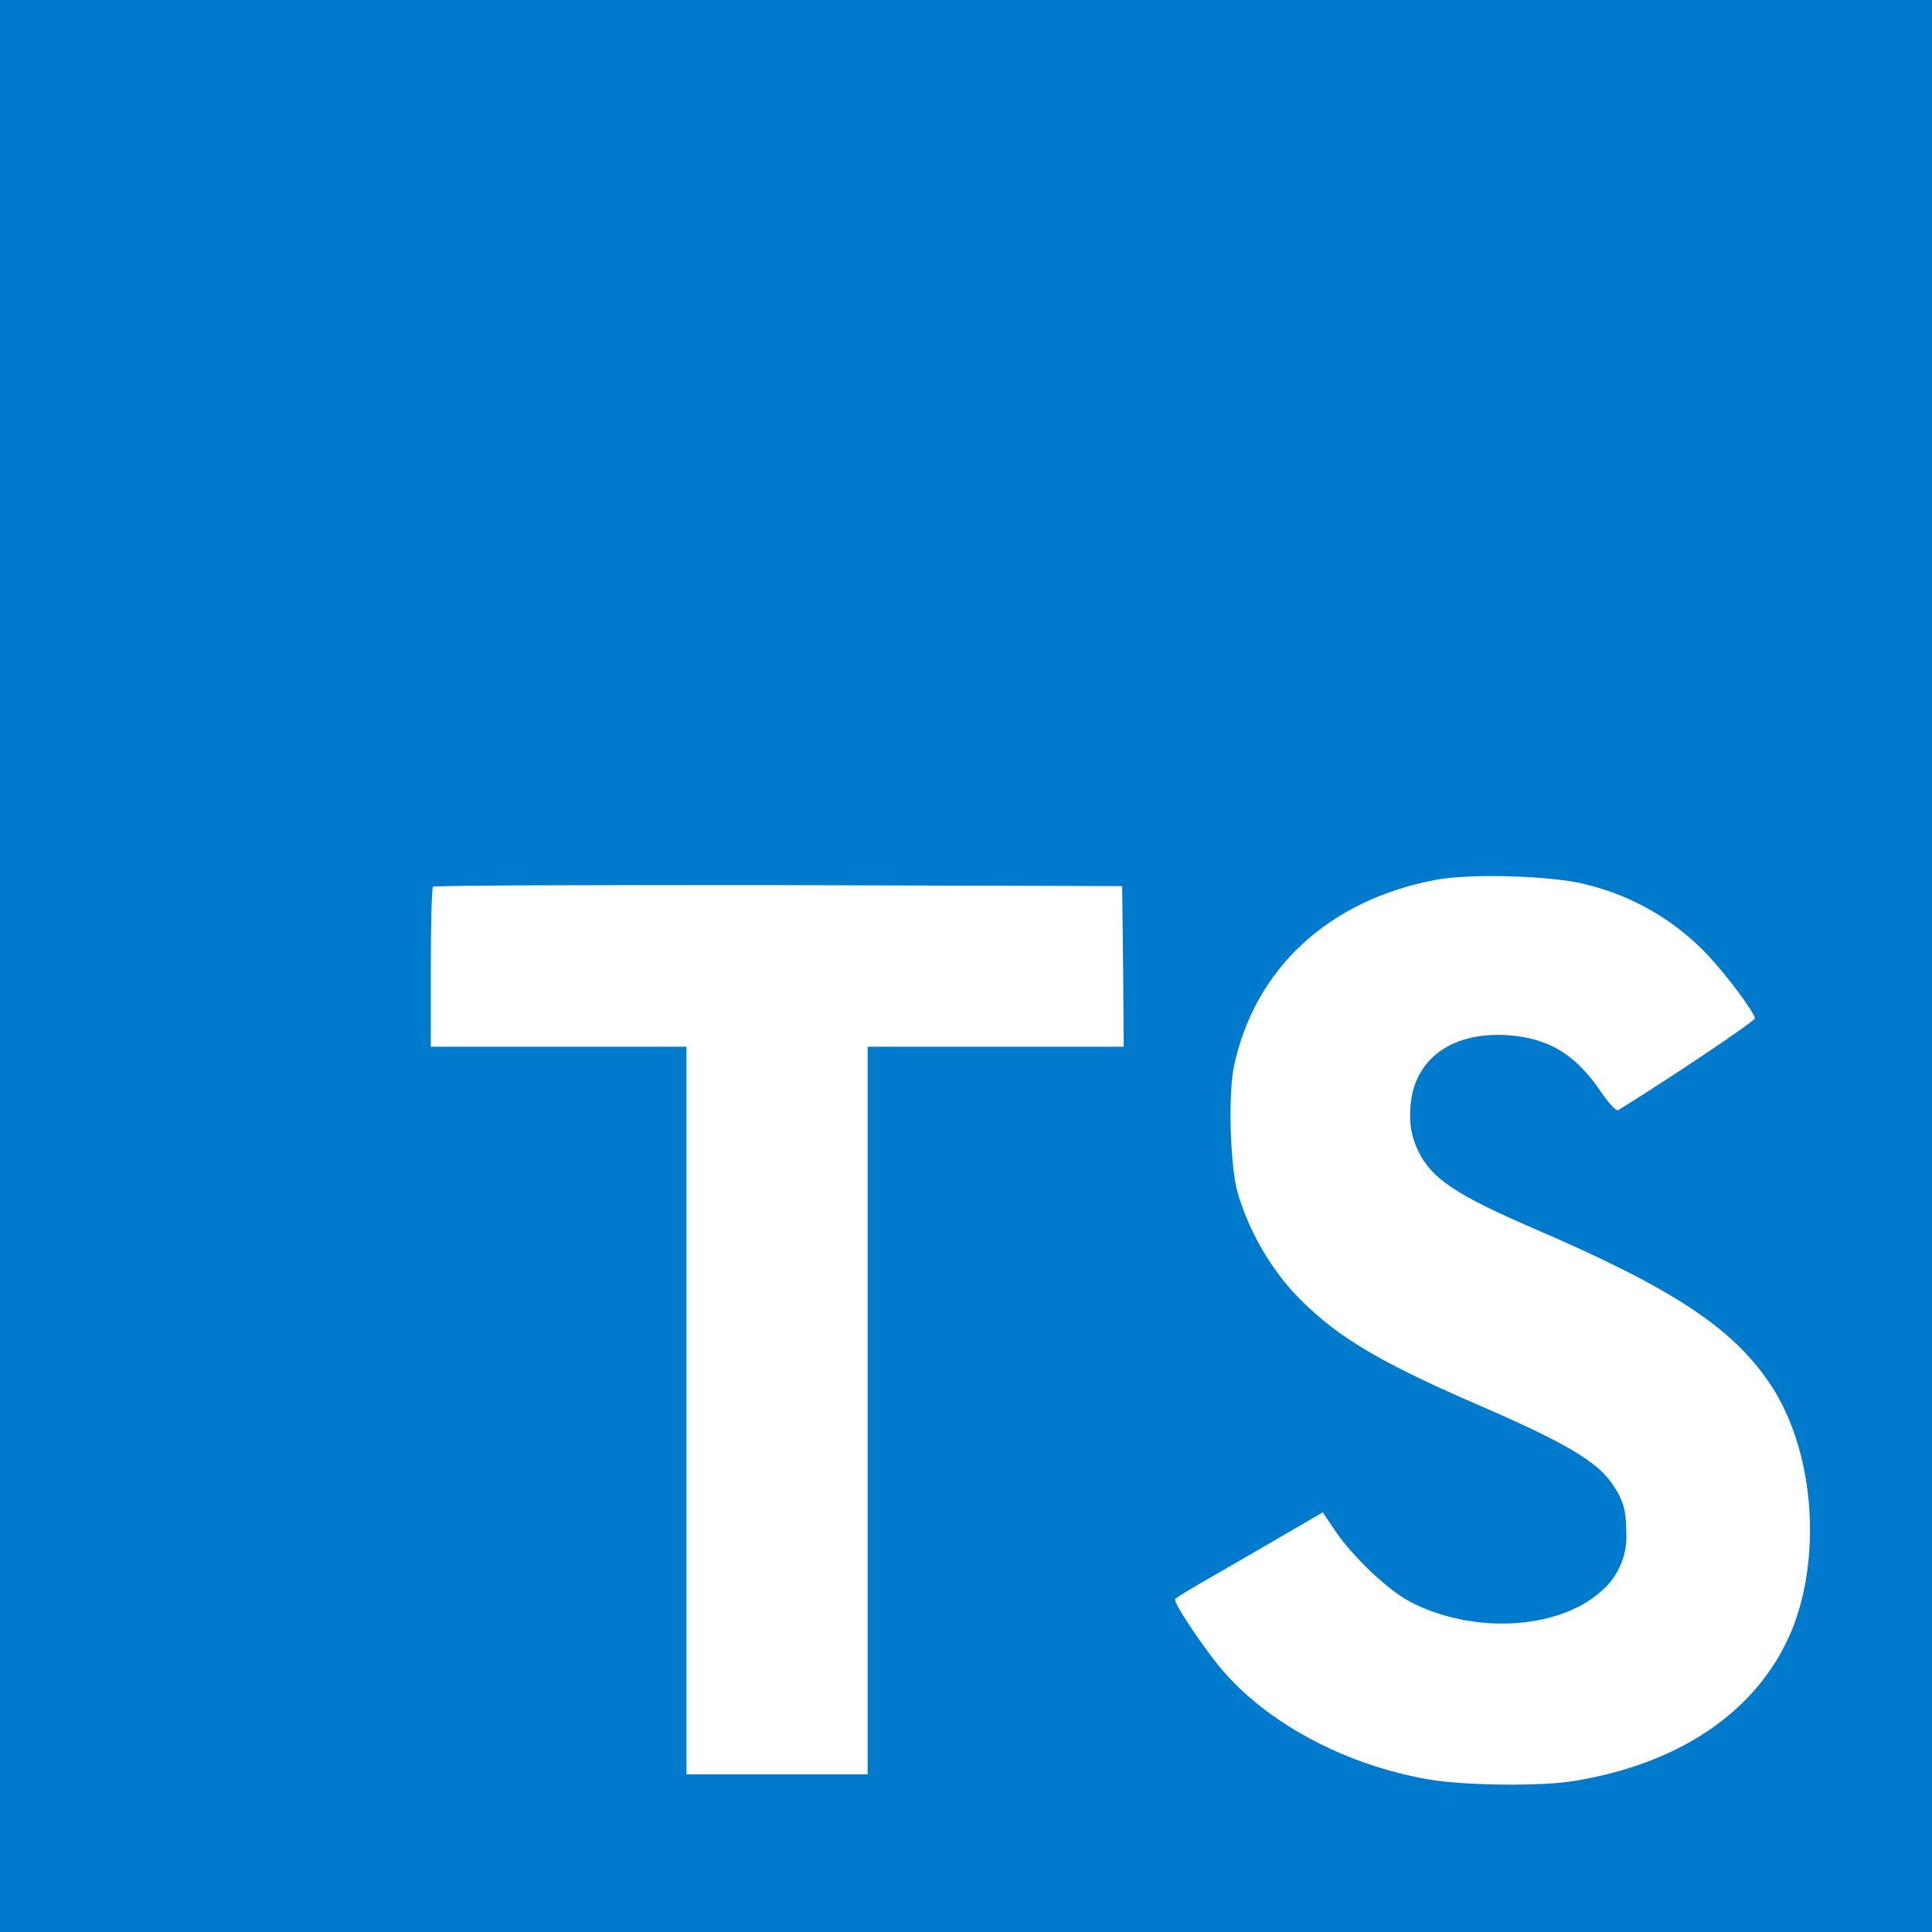 <svg viewBox="0 1 56 56" fill="none" xmlns="http://www.w3.org/2000/svg">
    <rect x="0" y="1" width="56" height="56" fill="#333333" stroke="none"/>
    <rect width="56" height="56" fill="white" transform="translate(0 0.4)"/>
    <path d="M0 28.9V57.4H57V0.4H0V28.9ZM45.931 26.627C47.298 26.949 48.54 27.665 49.503 28.686C50.023 29.242 50.801 30.263 50.867 30.514C50.885 30.589 48.409 32.249 46.906 33.177C46.85 33.214 46.628 32.983 46.386 32.619C45.653 31.552 44.882 31.089 43.705 31.006C41.979 30.893 40.865 31.795 40.874 33.307C40.865 33.677 40.948 34.043 41.115 34.374C41.496 35.163 42.21 35.635 44.417 36.592C48.5 38.344 50.244 39.504 51.328 41.146C52.543 42.983 52.812 45.914 51.996 48.104C51.088 50.469 48.842 52.083 45.687 52.612C44.713 52.788 42.394 52.76 41.345 52.566C39.054 52.158 36.883 51.025 35.547 49.541C35.018 48.966 33.997 47.453 34.063 47.352C34.091 47.315 34.323 47.167 34.583 47.017L36.699 45.792L38.341 44.837L38.685 45.346C39.168 46.078 40.215 47.081 40.848 47.414C42.666 48.38 45.162 48.241 46.396 47.136C46.897 46.72 47.176 46.078 47.139 45.43C47.139 44.771 47.055 44.475 46.712 43.982C46.266 43.351 45.367 42.813 42.796 41.7C39.855 40.428 38.584 39.65 37.435 38.398C36.712 37.573 36.177 36.602 35.867 35.549C35.654 34.742 35.598 32.719 35.766 31.912C36.37 29.064 38.521 27.088 41.61 26.504C42.613 26.31 44.95 26.383 45.933 26.625L45.931 26.627ZM32.554 29.012L32.572 31.34H25.149V52.429H19.898V31.34H12.487V29.059C12.487 27.787 12.515 26.73 12.551 26.702C12.579 26.665 17.087 26.647 22.561 26.656L32.526 26.684L32.554 29.012Z"
          fill="#007acc"/>
</svg>
